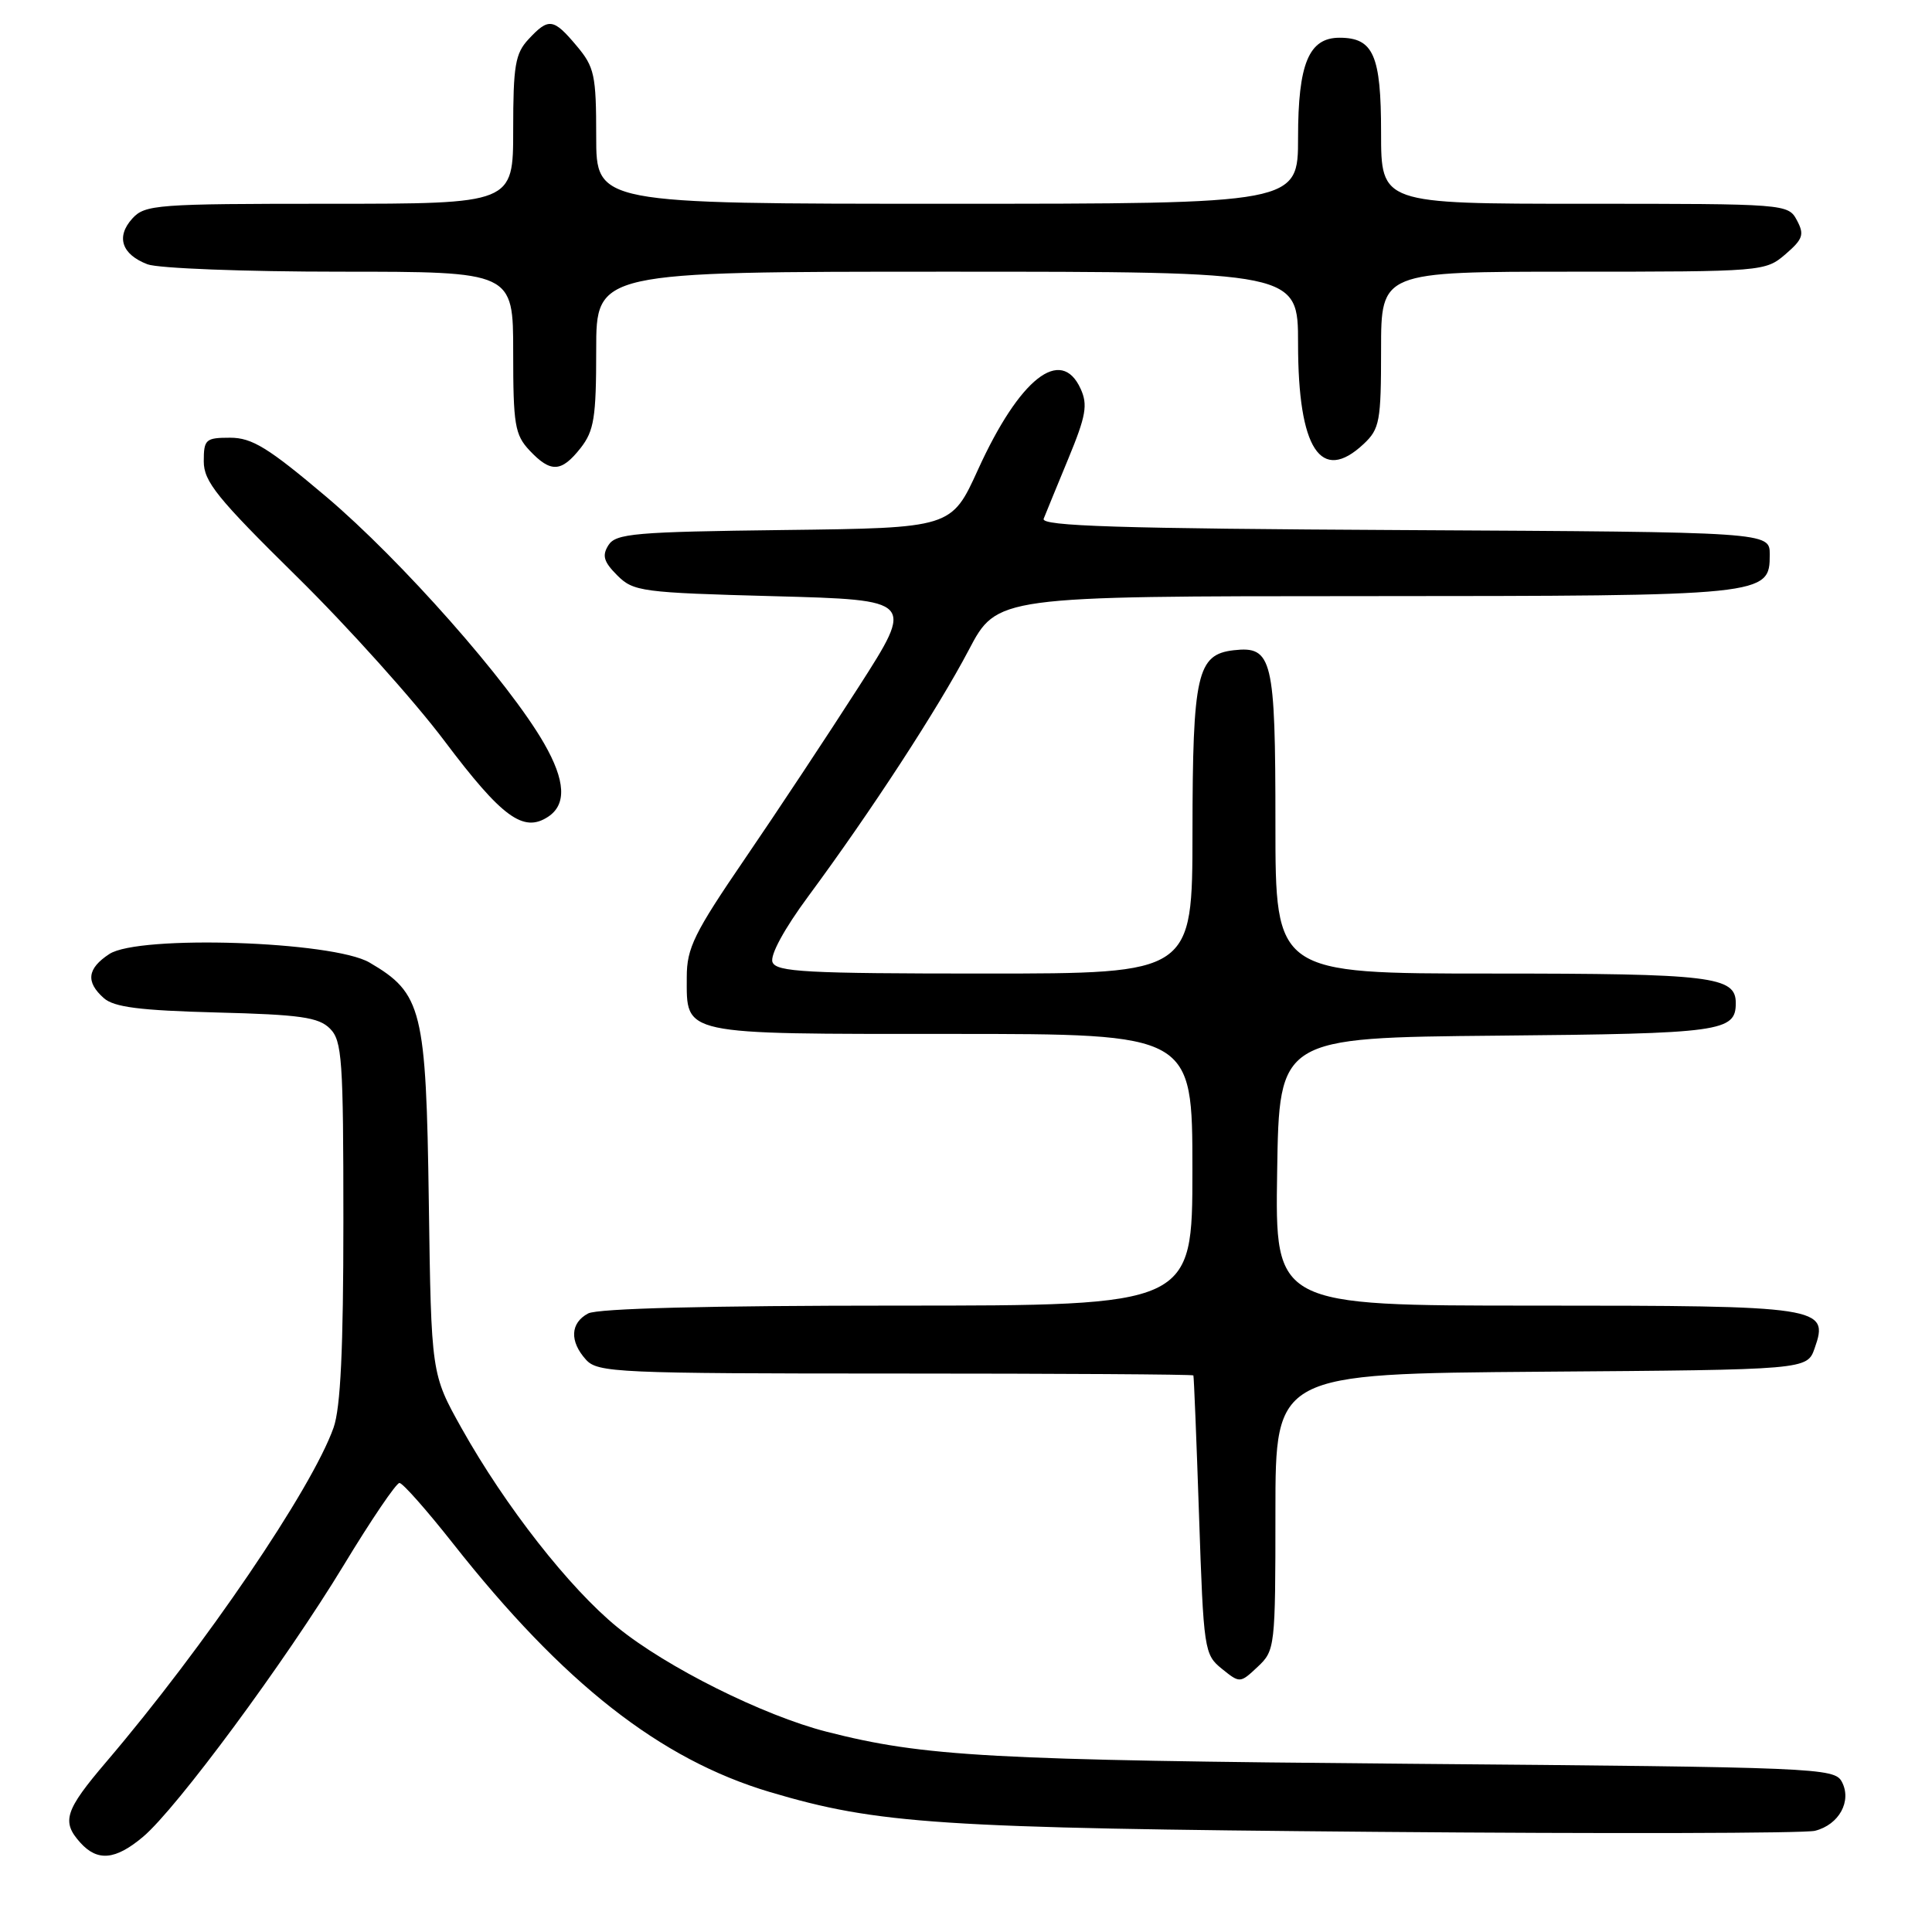 <?xml version="1.0" encoding="UTF-8" standalone="no"?>
<!DOCTYPE svg PUBLIC "-//W3C//DTD SVG 1.1//EN" "http://www.w3.org/Graphics/SVG/1.1/DTD/svg11.dtd" >
<svg xmlns="http://www.w3.org/2000/svg" xmlns:xlink="http://www.w3.org/1999/xlink" version="1.1" viewBox="0 0 256 256">
 <g >
 <path fill="currentColor"
d=" M 18.95 243.39 C 23.41 239.64 37.80 220.16 45.53 207.42 C 49.17 201.41 52.50 196.50 52.93 196.50 C 53.36 196.50 56.54 200.10 60.01 204.50 C 74.64 223.06 87.45 233.11 102.00 237.45 C 116.33 241.71 124.36 242.24 182.27 242.73 C 212.95 242.99 239.15 242.93 240.49 242.59 C 243.69 241.79 245.41 238.64 244.05 236.09 C 243.07 234.26 240.85 234.16 186.76 233.71 C 131.11 233.24 122.47 232.77 109.52 229.46 C 101.12 227.31 88.30 220.91 81.81 215.62 C 75.46 210.45 66.95 199.58 61.18 189.28 C 57.14 182.06 57.14 182.06 56.82 159.28 C 56.46 133.73 55.94 131.62 48.96 127.54 C 44.10 124.70 18.39 123.86 14.49 126.41 C 11.56 128.33 11.33 130.10 13.75 132.25 C 15.10 133.46 18.52 133.89 28.72 134.16 C 39.77 134.44 42.22 134.79 43.72 136.29 C 45.33 137.90 45.50 140.36 45.50 161.79 C 45.50 178.70 45.13 186.55 44.20 189.17 C 41.33 197.27 27.12 218.17 14.08 233.46 C 8.59 239.90 8.12 241.37 10.65 244.17 C 12.93 246.69 15.30 246.46 18.95 243.39 Z  M 169.00 200.34 C 169.00 182.03 169.00 182.03 204.23 181.76 C 239.45 181.50 239.45 181.50 240.45 178.65 C 242.39 173.15 241.40 173.00 203.29 173.00 C 168.95 173.00 168.95 173.00 169.23 155.25 C 169.50 137.50 169.50 137.50 198.42 137.23 C 228.11 136.96 230.00 136.70 230.00 132.91 C 230.00 129.38 226.84 129.00 197.57 129.00 C 169.00 129.00 169.00 129.00 169.00 109.19 C 169.00 87.26 168.60 85.58 163.47 86.16 C 158.62 86.72 158.03 89.33 158.01 110.25 C 158.00 129.00 158.00 129.00 130.47 129.00 C 106.80 129.00 102.86 128.79 102.36 127.49 C 102.01 126.58 103.91 123.08 107.12 118.74 C 115.45 107.46 124.25 93.95 128.36 86.14 C 132.11 79.00 132.11 79.00 180.80 78.99 C 234.17 78.97 234.50 78.94 234.50 73.47 C 234.50 70.50 234.50 70.50 186.15 70.24 C 148.15 70.04 137.90 69.71 138.29 68.74 C 138.56 68.06 140.03 64.47 141.56 60.77 C 143.90 55.11 144.16 53.64 143.19 51.52 C 140.59 45.81 135.09 50.14 129.59 62.23 C 126.07 69.96 126.07 69.96 103.89 70.23 C 84.11 70.47 81.60 70.69 80.62 72.24 C 79.75 73.62 79.99 74.44 81.79 76.24 C 83.93 78.38 85.00 78.53 102.60 79.00 C 121.16 79.50 121.16 79.50 113.79 91.00 C 109.73 97.33 102.95 107.58 98.71 113.78 C 91.98 123.63 91.00 125.62 91.00 129.46 C 91.00 137.22 89.96 137.00 126.07 137.00 C 158.00 137.00 158.00 137.00 158.00 155.00 C 158.00 173.00 158.00 173.00 118.93 173.00 C 93.92 173.00 79.17 173.37 77.93 174.04 C 75.56 175.30 75.45 177.74 77.65 180.17 C 79.20 181.88 81.81 182.00 118.65 182.00 C 140.29 182.00 158.06 182.11 158.13 182.25 C 158.20 182.39 158.54 190.75 158.88 200.84 C 159.48 218.64 159.57 219.24 161.90 221.12 C 164.29 223.05 164.32 223.05 166.65 220.86 C 168.95 218.70 169.00 218.27 169.00 200.34 Z  M 72.62 108.23 C 75.10 106.60 74.93 103.44 72.09 98.50 C 67.42 90.37 53.18 74.25 43.24 65.83 C 35.54 59.32 33.40 58.00 30.49 58.00 C 27.25 58.00 27.00 58.22 27.00 61.13 C 27.00 63.81 28.77 66.00 39.31 76.38 C 46.08 83.04 54.90 92.86 58.91 98.20 C 66.52 108.31 69.35 110.38 72.62 108.23 Z  M 76.93 59.37 C 78.72 57.08 79.00 55.34 79.00 46.37 C 79.00 36.00 79.00 36.00 125.50 36.00 C 172.00 36.00 172.00 36.00 172.00 45.55 C 172.00 59.51 175.03 64.14 180.69 58.83 C 182.82 56.83 183.00 55.83 183.00 46.33 C 183.00 36.00 183.00 36.00 208.44 36.00 C 233.60 36.00 233.92 35.97 236.58 33.69 C 238.91 31.68 239.11 31.08 238.10 29.19 C 236.94 27.02 236.67 27.00 209.96 27.00 C 183.00 27.00 183.00 27.00 183.00 17.57 C 183.00 7.31 181.99 5.00 177.49 5.00 C 173.43 5.00 172.00 8.44 172.00 18.22 C 172.00 27.00 172.00 27.00 125.50 27.00 C 79.00 27.00 79.00 27.00 79.00 18.08 C 79.00 9.94 78.77 8.88 76.41 6.08 C 73.33 2.41 72.70 2.33 70.04 5.19 C 68.27 7.08 68.00 8.70 68.00 17.19 C 68.00 27.00 68.00 27.00 43.65 27.00 C 20.73 27.00 19.21 27.11 17.53 28.96 C 15.34 31.38 16.12 33.71 19.54 35.02 C 20.97 35.56 32.43 36.00 45.07 36.00 C 68.00 36.00 68.00 36.00 68.00 46.69 C 68.00 56.28 68.22 57.61 70.17 59.69 C 72.98 62.67 74.38 62.60 76.93 59.37 Z "/>
</g>
</svg>